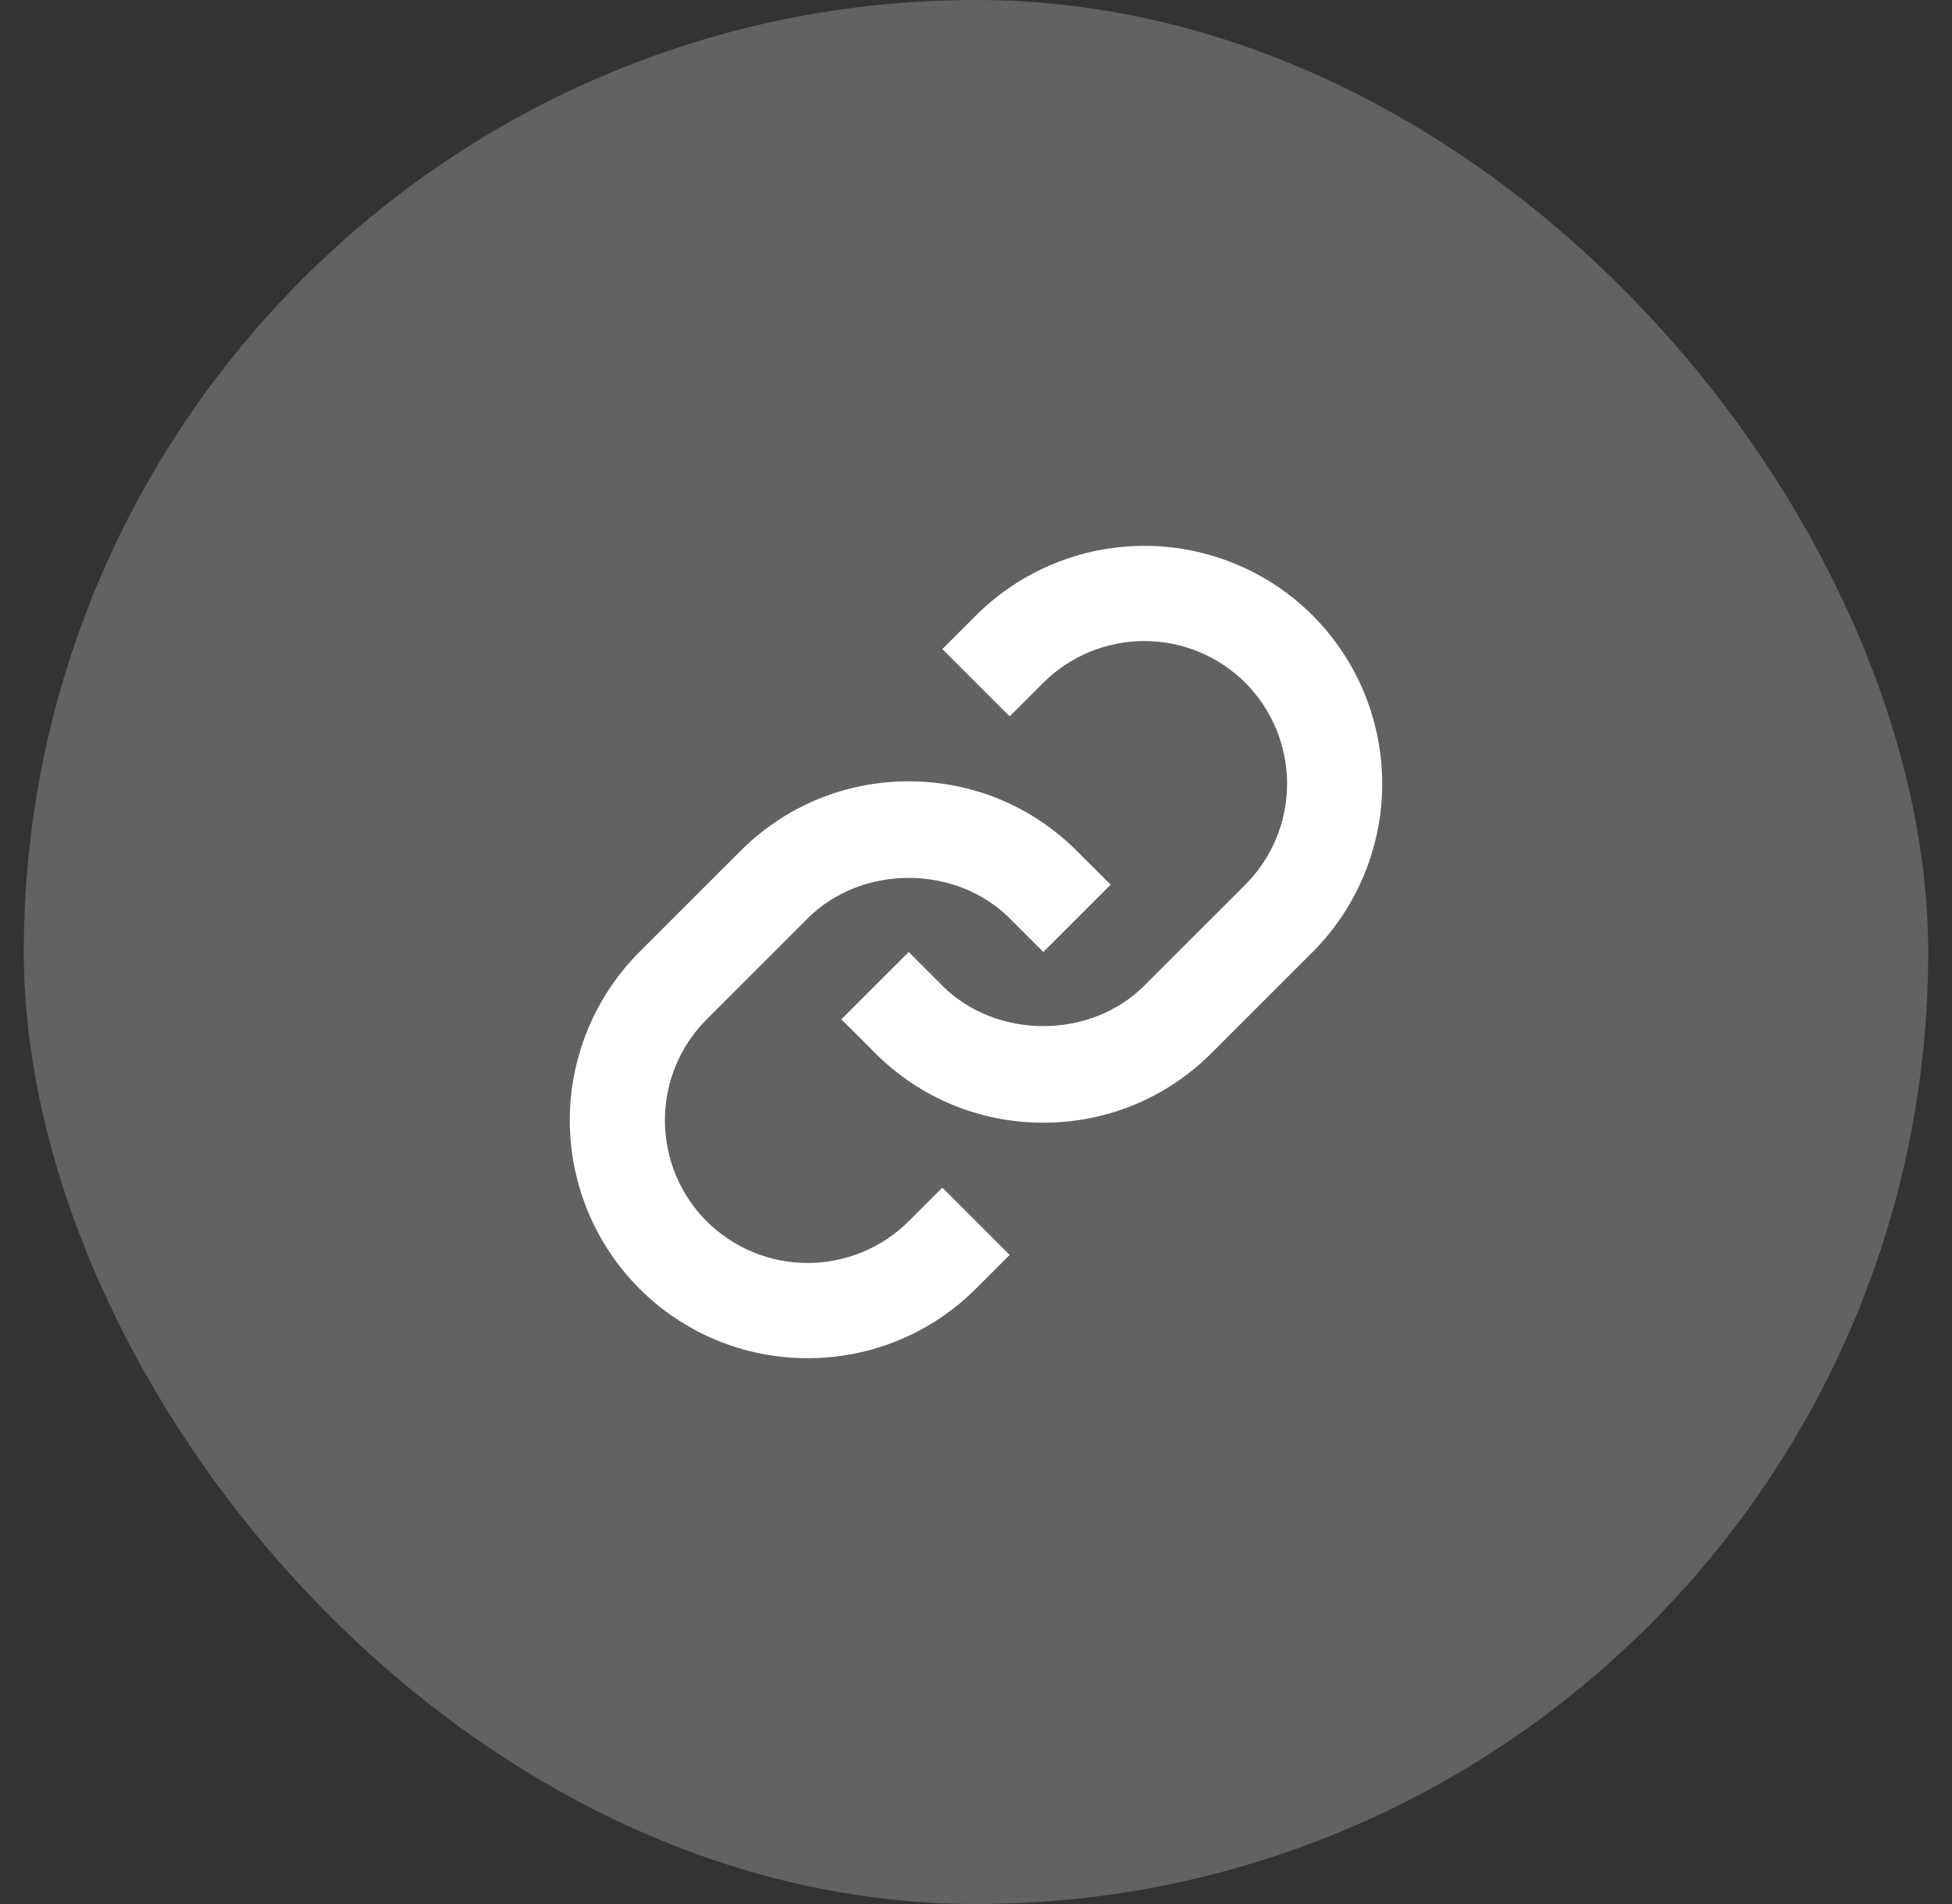 <svg width="41" height="40" viewBox="0 0 41 40" fill="none" xmlns="http://www.w3.org/2000/svg">
<rect x="0" y="0" width="41" height="40" fill="#333333" stroke="none"/>
<rect x="0.5" width="40" height="40" rx="20" fill="#626262"/>
<path d="M16.965 19.293C18.098 18.16 20.074 18.16 21.207 19.293L21.914 20L23.328 18.586L22.621 17.879C21.678 16.935 20.422 16.414 19.086 16.414C17.75 16.414 16.494 16.935 15.551 17.879L13.429 20C12.493 20.939 11.968 22.21 11.968 23.535C11.968 24.861 12.493 26.132 13.429 27.071C13.893 27.535 14.444 27.904 15.051 28.155C15.657 28.406 16.308 28.534 16.964 28.533C17.621 28.534 18.271 28.406 18.878 28.155C19.485 27.904 20.036 27.536 20.5 27.071L21.207 26.364L19.793 24.95L19.086 25.657C18.523 26.218 17.76 26.533 16.965 26.533C16.169 26.533 15.407 26.218 14.843 25.657C14.281 25.094 13.966 24.331 13.966 23.535C13.966 22.74 14.281 21.977 14.843 21.414L16.965 19.293Z" fill="white"/>
<path d="M20.5 12.929L19.793 13.636L21.207 15.05L21.914 14.343C22.477 13.782 23.24 13.467 24.035 13.467C24.831 13.467 25.593 13.782 26.157 14.343C26.718 14.906 27.034 15.669 27.034 16.465C27.034 17.26 26.718 18.023 26.157 18.586L24.035 20.707C22.902 21.84 20.926 21.84 19.793 20.707L19.086 20L17.672 21.414L18.379 22.121C19.322 23.065 20.578 23.586 21.914 23.586C23.25 23.586 24.506 23.065 25.449 22.121L27.571 20C28.507 19.061 29.032 17.79 29.032 16.465C29.032 15.139 28.507 13.868 27.571 12.929C26.633 11.993 25.361 11.467 24.035 11.467C22.71 11.467 21.439 11.993 20.5 12.929Z" fill="white"/>
</svg>
